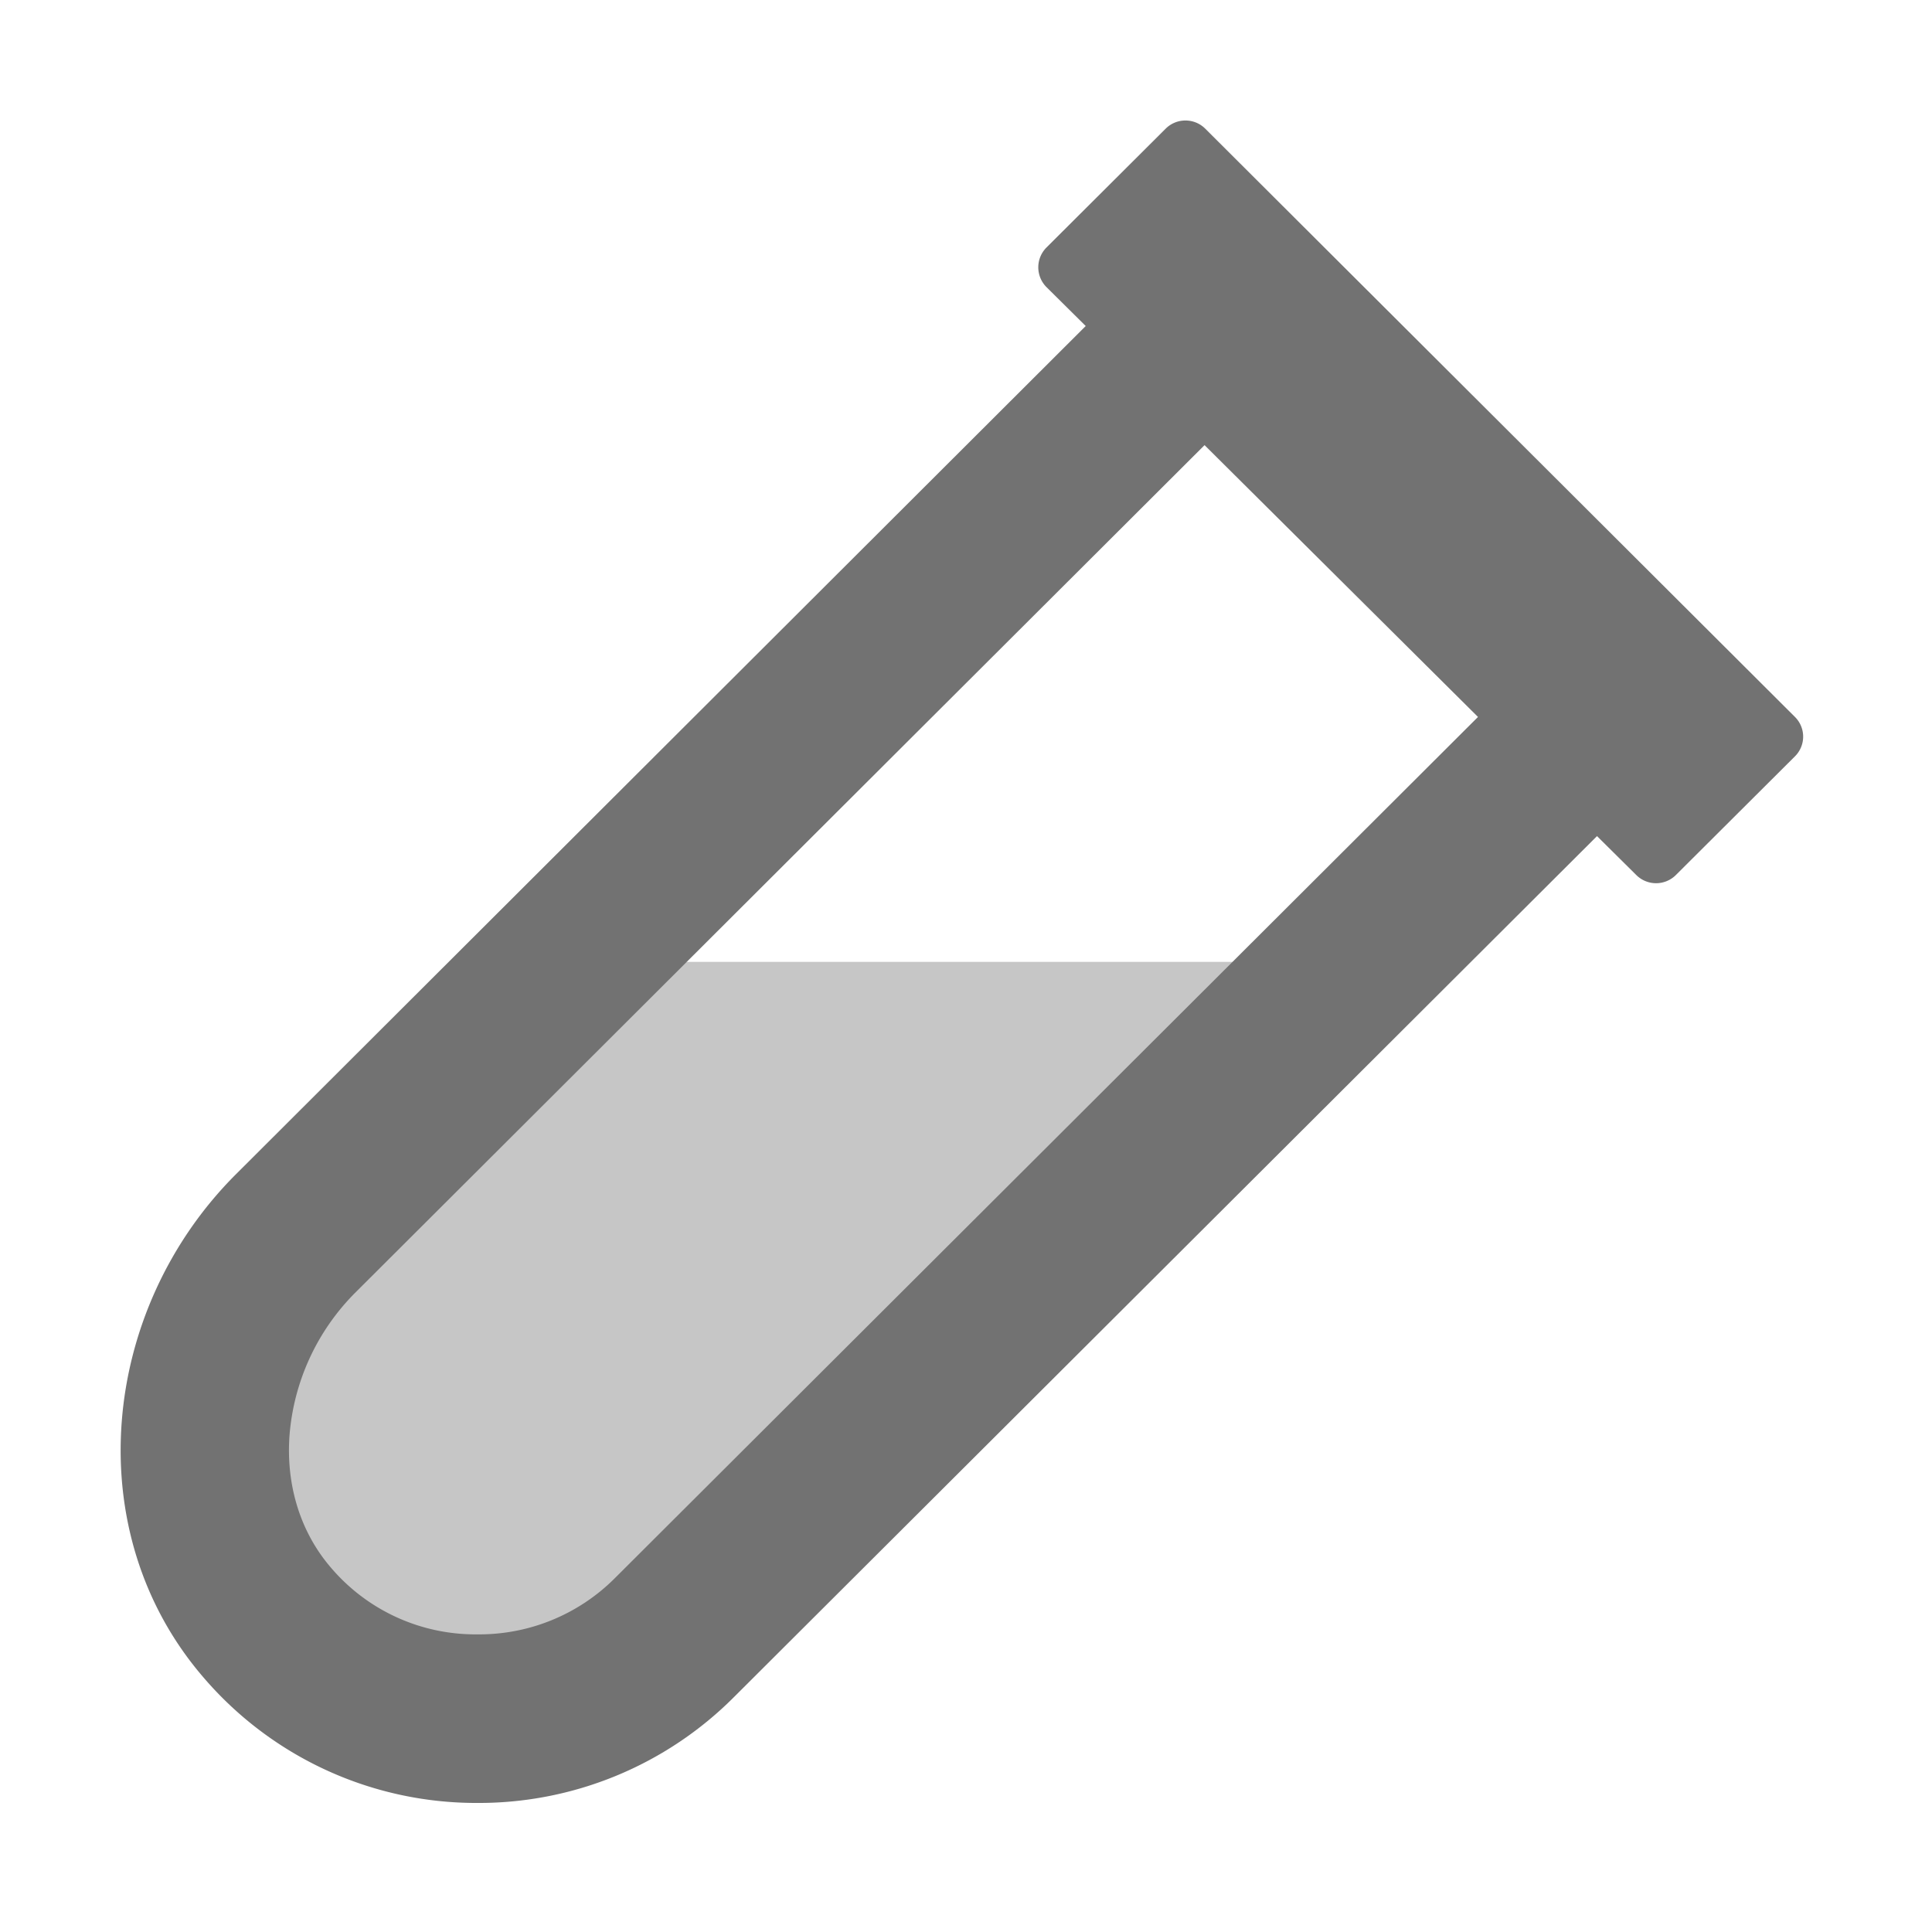 ﻿<?xml version='1.0' encoding='UTF-8'?>
<svg viewBox="-1.995 -1.067 31.997 32" xmlns="http://www.w3.org/2000/svg">
  <g transform="matrix(1.001, 0, 0, 1.001, 0, 0)">
    <g transform="matrix(0.058, 0, 0, 0.058, 0, 0)">
      <defs>
        <style>.fa-secondary{opacity:.4}</style>
      </defs>
      <path d="M318, 256L138.61, 435.44A55.46 55.46 0 0 1 60.22, 435.5A55.46 55.46 0 0 1 60.13, 357.06L161, 256z" fill="#727272" opacity="0.4" fill-opacity="1" class="Black" />
      <path d="M477.65, 186.12L309.45, 18.33A8 8 0 0 0 298.15, 18.33L264.15, 52.23A8 8 0 0 0 264.15, 63.52L275.35, 74.62L33, 316.53C-5.8, 355.22 -12.1, 418.53 23.6, 460.03A102.44 102.44 0 0 0 101.6, 495.93L102, 495.93A102.75 102.75 0 0 0 174.9, 465.84L421.2, 220.13L432.4, 231.23A8 8 0 0 0 443.7, 231.23L477.7, 197.34A7.92 7.92 0 0 0 477.65, 186.12zM141, 431.84A54.65 54.65 0 0 1 102.05, 447.84L101.69, 447.84A54.09 54.09 0 0 1 60, 428.76C51.33, 418.68 47.15, 405.23 48.24, 390.9A64.77 64.77 0 0 1 66.85, 350.5L309.25, 108.6L387.25, 186.14z" fill="#727272" fill-opacity="1" class="Black" />
    </g>
  </g>
</svg>